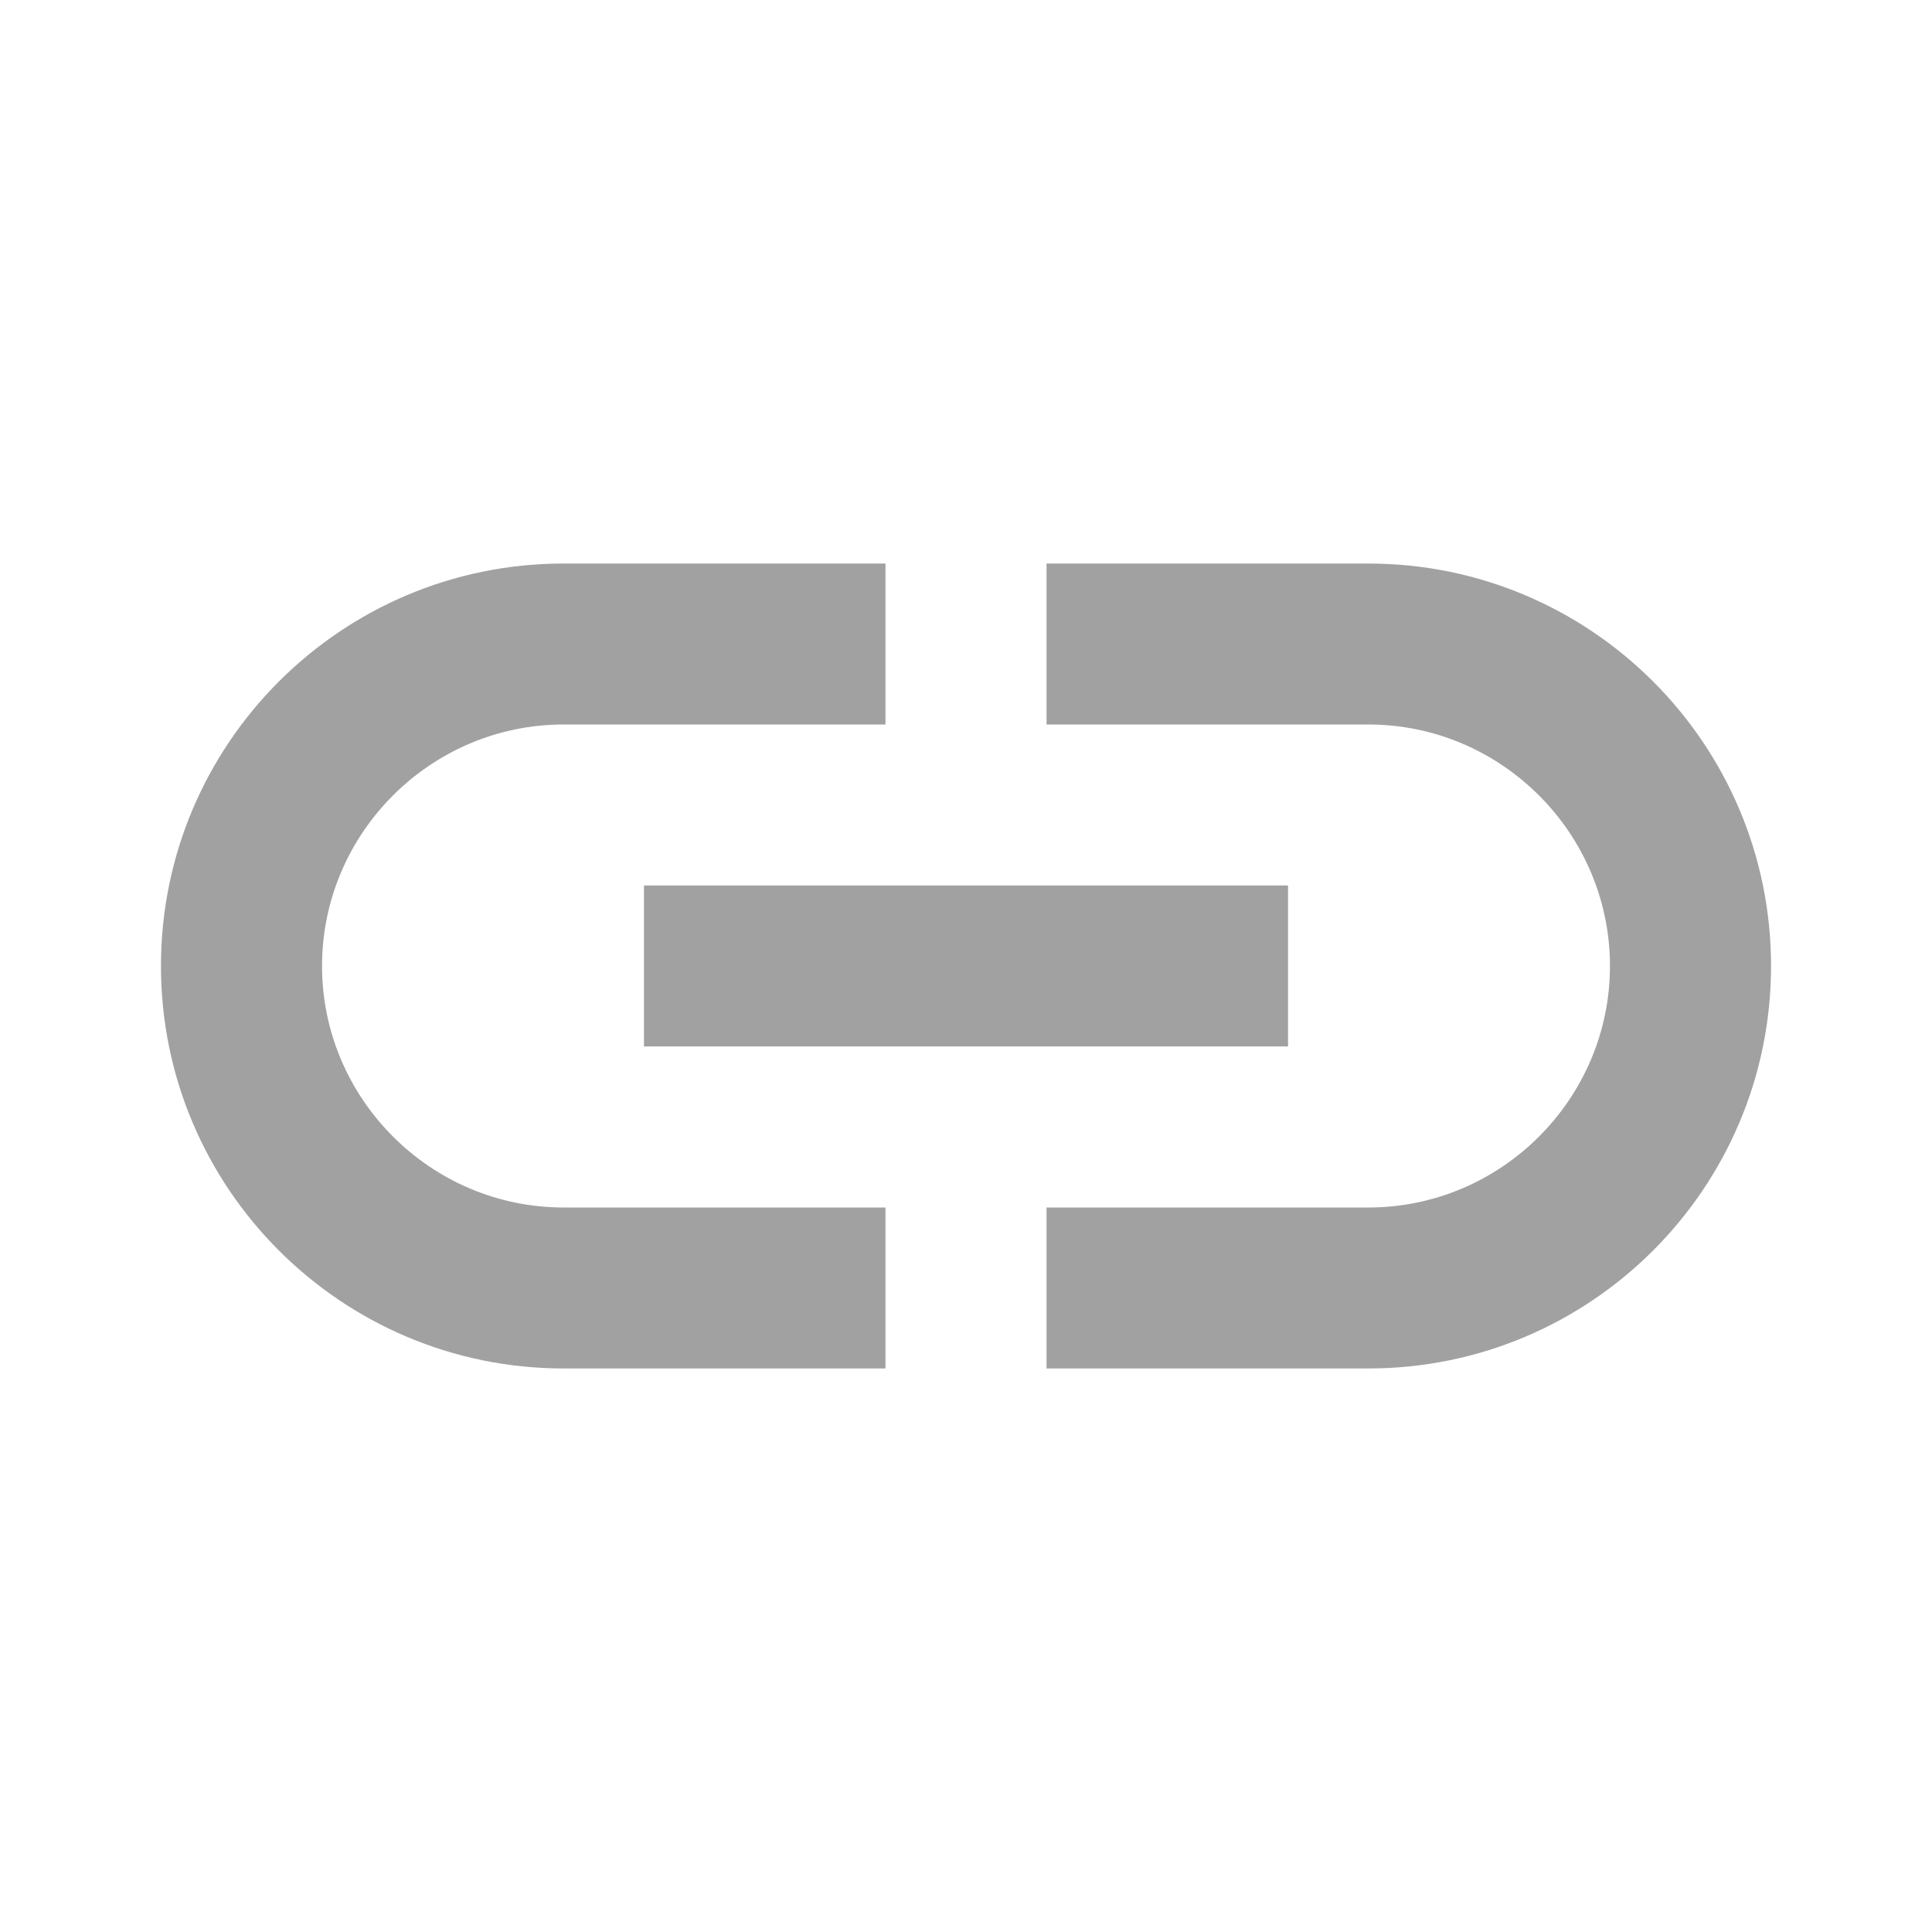 <svg xmlns="http://www.w3.org/2000/svg" width="16" height="16" viewBox="0 0 16 16" fill="none">
  <path d="M11.333 4.667H8.667V6H11.333C12.433 6 13.333 6.9 13.333 8C13.333 9.1 12.433 10 11.333 10H8.667V11.333H11.333C13.173 11.333 14.667 9.84 14.667 8C14.667 6.16 13.173 4.667 11.333 4.667ZM7.333 10H4.667C3.567 10 2.667 9.1 2.667 8C2.667 6.9 3.567 6 4.667 6H7.333V4.667H4.667C2.827 4.667 1.333 6.16 1.333 8C1.333 9.84 2.827 11.333 4.667 11.333H7.333V10ZM5.333 7.333H10.667V8.666H5.333V7.333Z" fill="#A1A1A1"/>
</svg>